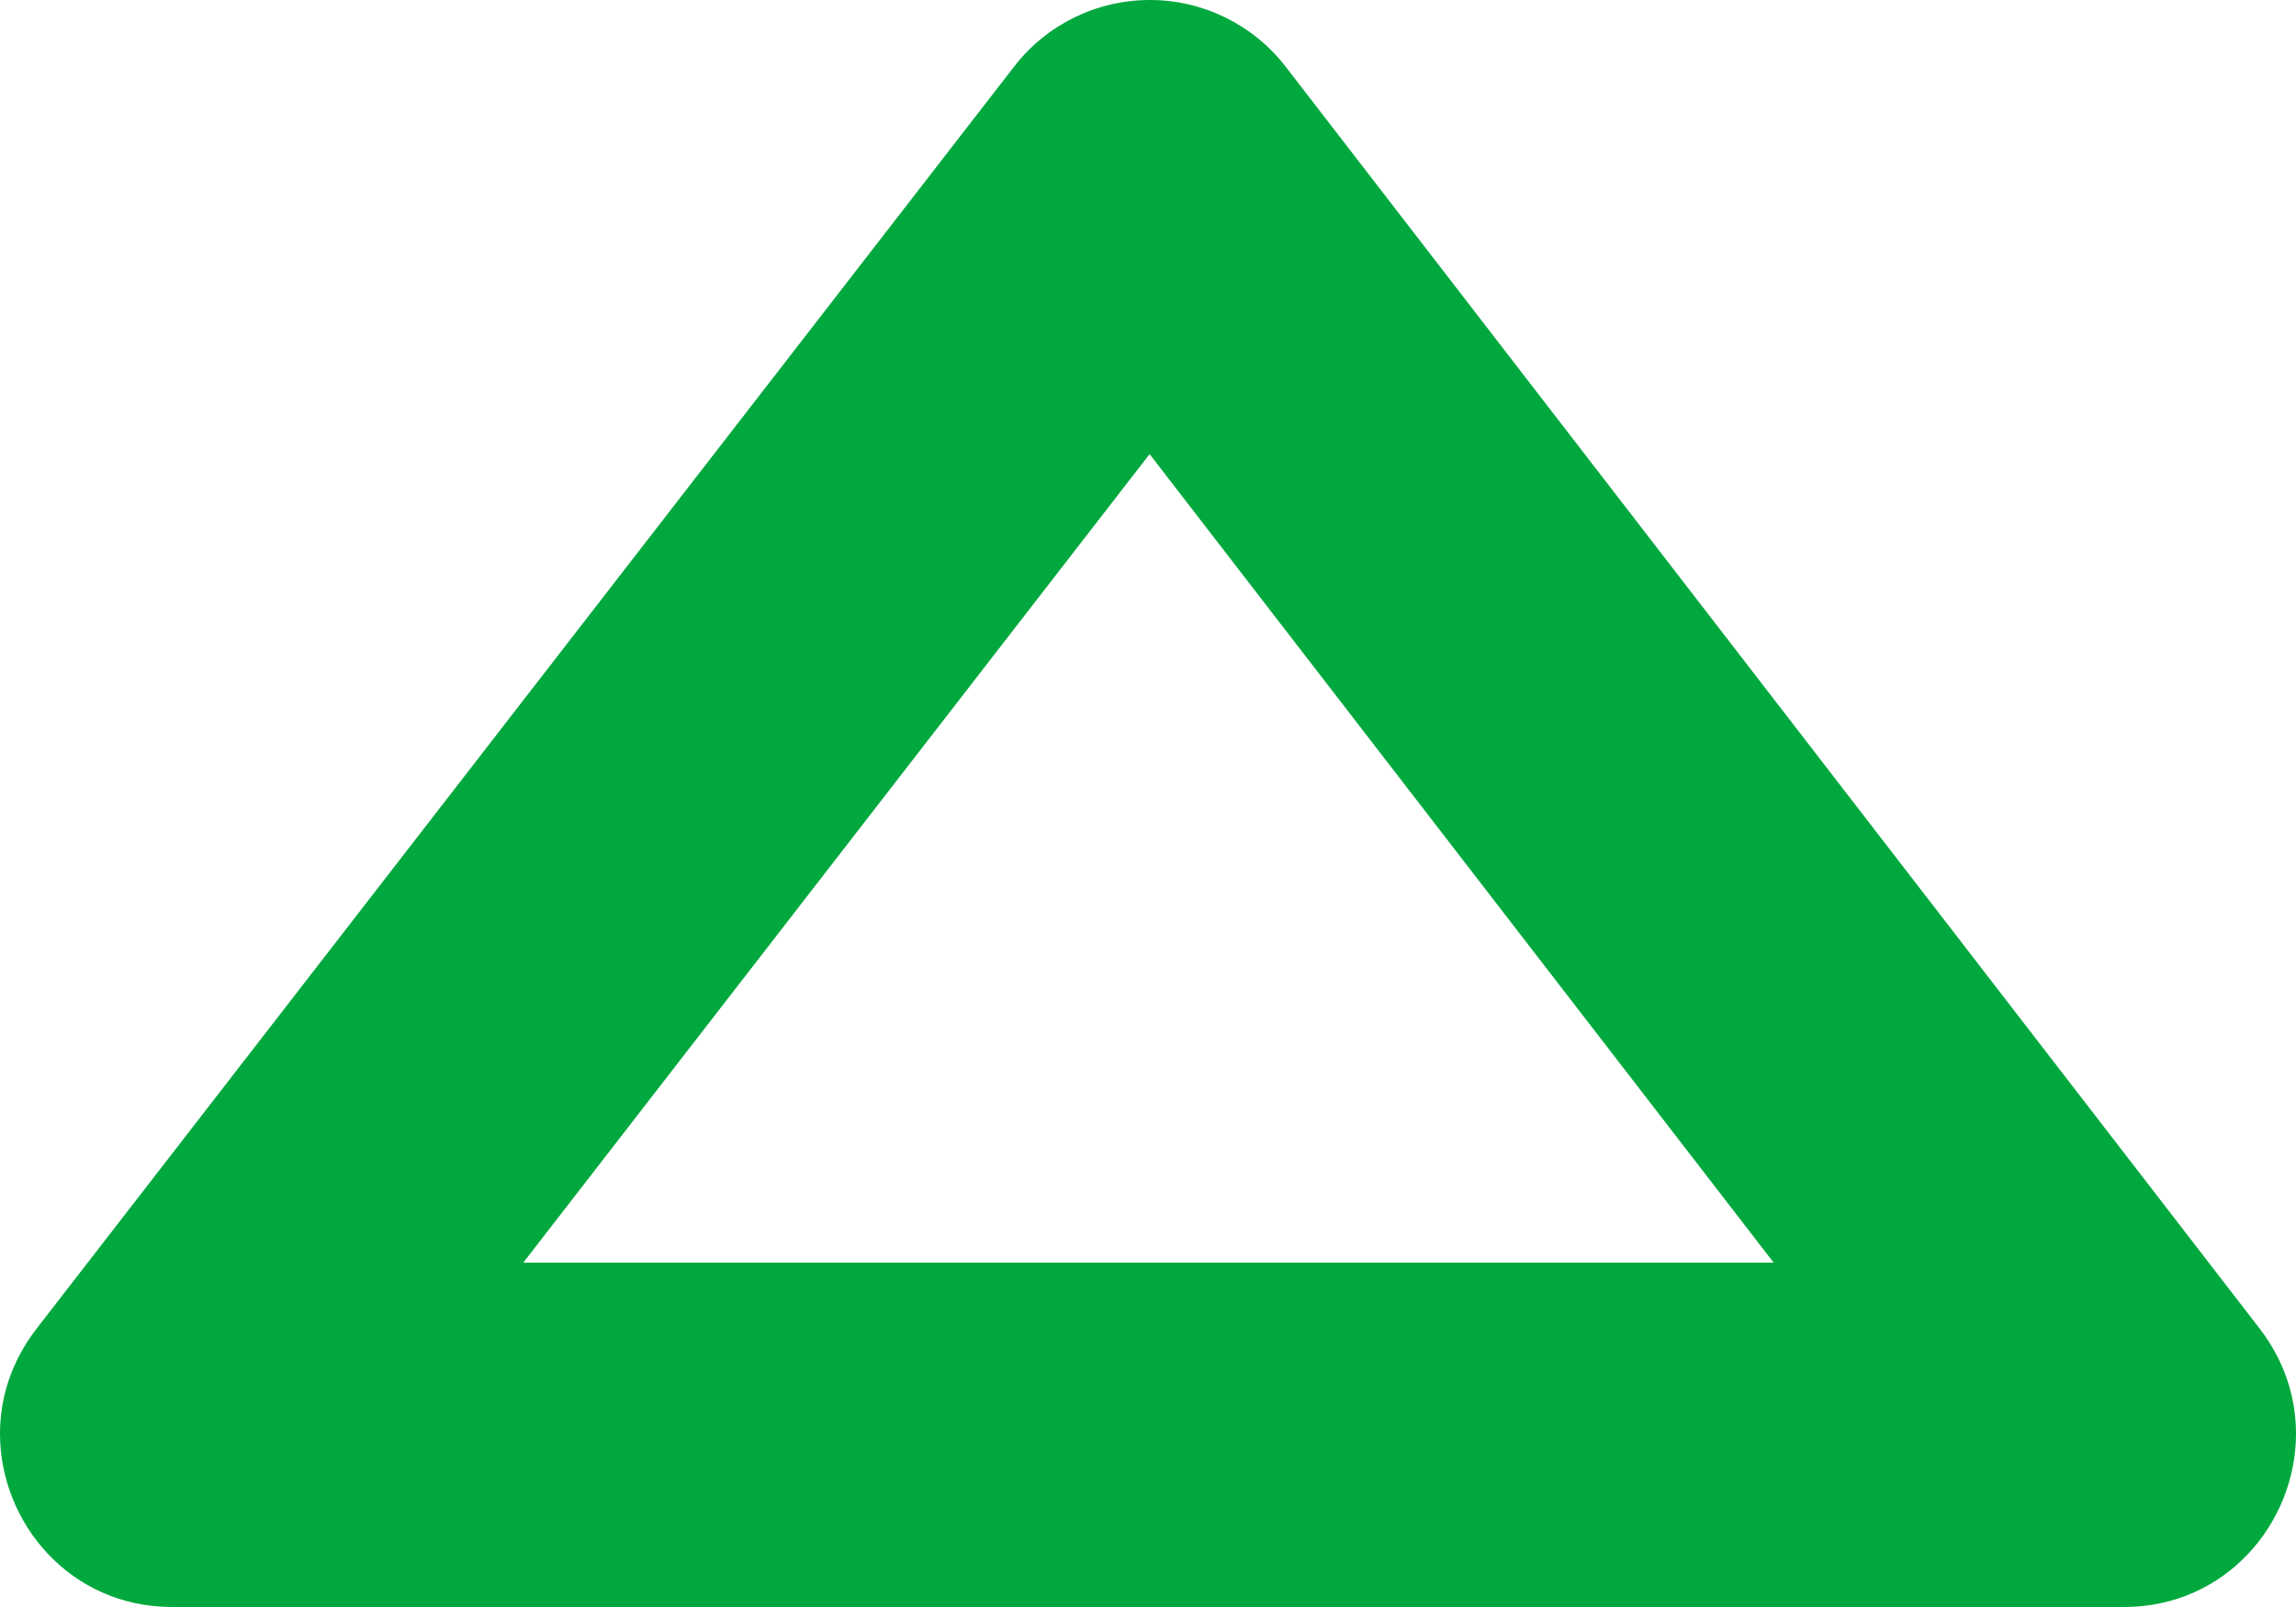 <svg width="10" height="7" viewBox="0 0 10 7" fill="none" xmlns="http://www.w3.org/2000/svg">
<path d="M9.843 5.789C9.951 5.93 10 6.089 10 6.245C10 6.634 9.694 7 9.251 7H0.75C0.305 7 0 6.633 0 6.245C0 6.088 0.05 5.929 0.159 5.788C1.362 4.234 3.411 1.589 4.417 0.29C4.559 0.106 4.777 0 5.009 0C5.239 0 5.458 0.107 5.6 0.291L9.843 5.789ZM2.279 5.5H7.725L5.007 1.978L2.279 5.5Z" fill="#00A83E"/>
</svg>

